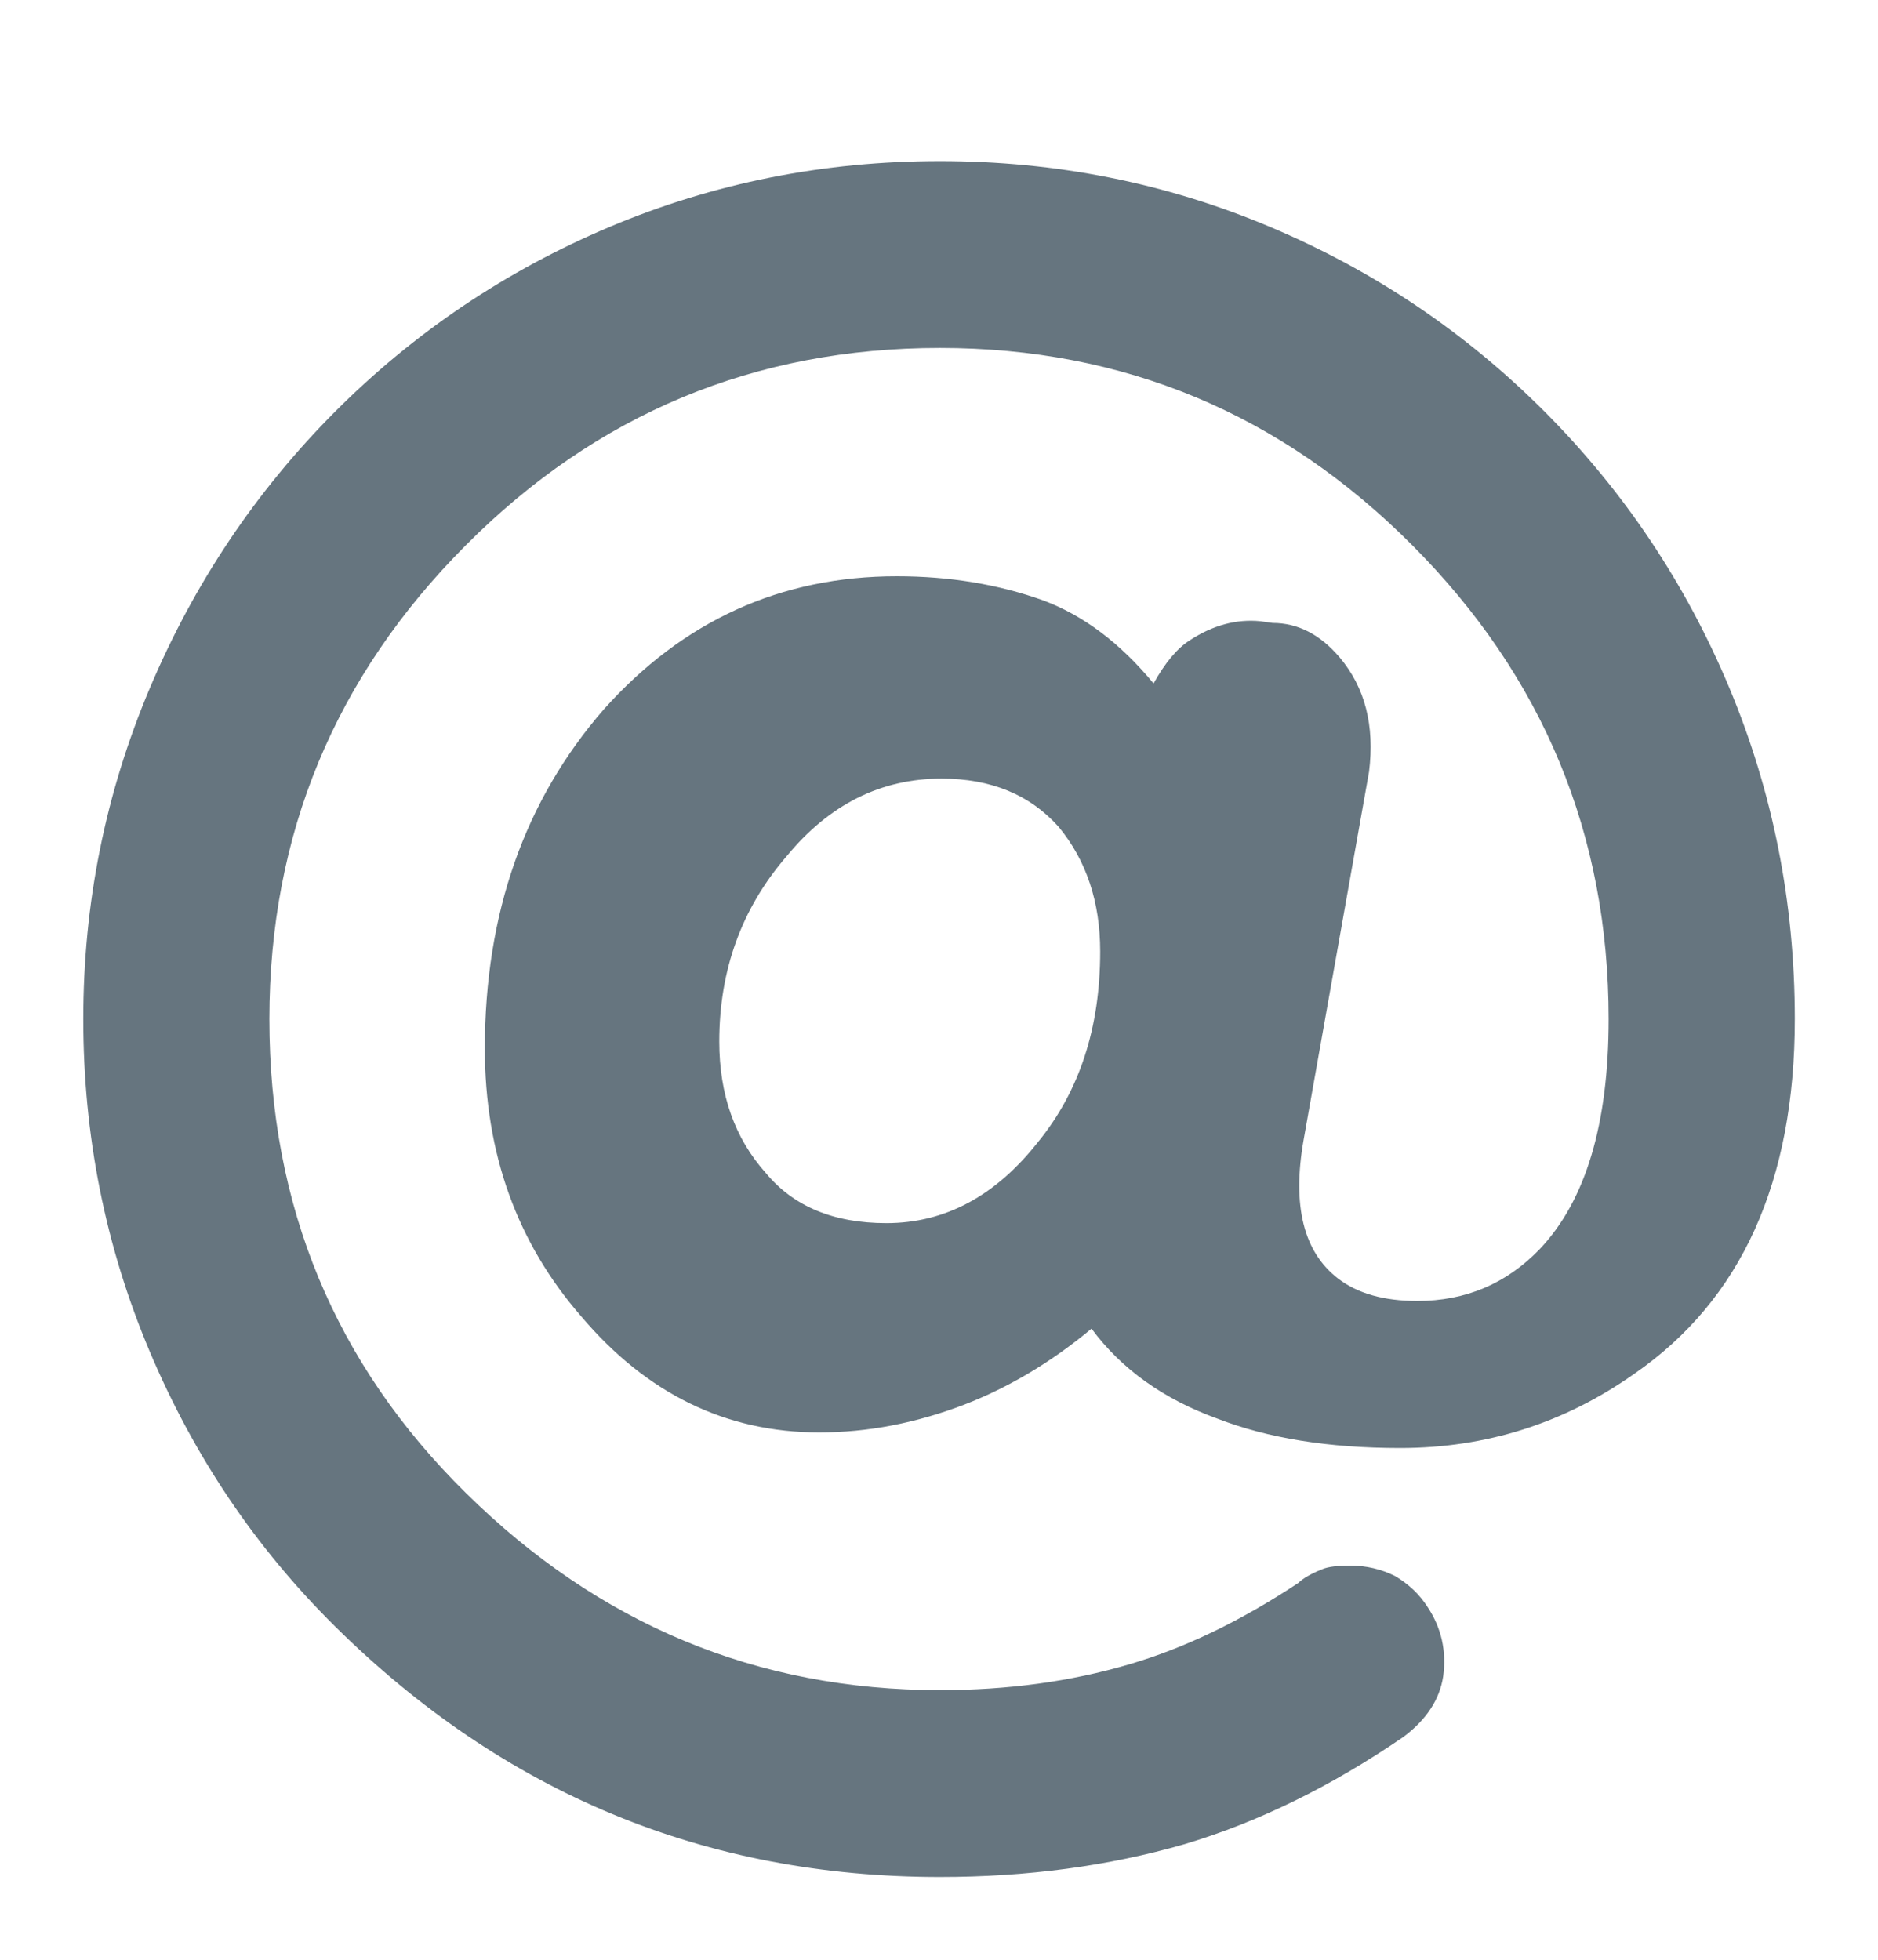 <svg xmlns="http://www.w3.org/2000/svg"
 xmlns:xlink="http://www.w3.org/1999/xlink"
 width="23px" height="24px"  viewBox="0 0 23 24">
<path fill-rule="evenodd"  fill="#66757f"
 d="M16.767,9.45 C16.767,9.45 15.965,13.962 15.965,13.962 C15.824,14.767 15.965,15.332 16.387,15.657 C16.626,15.841 16.95,15.932 17.358,15.932 C17.949,15.932 18.449,15.721 18.857,15.297 C19.42,14.704 19.701,13.765 19.701,12.48 C19.701,10.22 18.899,8.285 17.295,6.676 C15.69,5.066 13.762,4.261 11.511,4.261 C9.245,4.261 7.31,5.066 5.706,6.676 C4.101,8.285 3.299,10.22 3.299,12.48 C3.299,14.767 4.101,16.702 5.706,18.284 C7.338,19.894 9.273,20.698 11.511,20.698 C12.341,20.698 13.115,20.593 13.833,20.381 C14.508,20.183 15.198,19.851 15.901,19.385 C15.958,19.329 16.056,19.272 16.197,19.216 C16.267,19.187 16.38,19.173 16.535,19.173 C16.732,19.173 16.915,19.216 17.084,19.3 C17.252,19.399 17.386,19.526 17.485,19.682 C17.653,19.936 17.717,20.218 17.675,20.529 C17.632,20.811 17.471,21.059 17.189,21.27 C16.302,21.878 15.409,22.315 14.508,22.584 C13.579,22.852 12.58,22.986 11.511,22.986 C8.64,22.986 6.17,21.962 4.101,19.915 C3.13,18.954 2.374,17.832 1.832,16.547 C1.29,15.262 1.02,13.906 1.02,12.48 C1.02,11.067 1.29,9.719 1.832,8.434 C2.374,7.149 3.13,6.019 4.101,5.044 C5.073,4.07 6.195,3.315 7.468,2.778 C8.742,2.241 10.089,1.973 11.511,1.973 C12.932,1.973 14.28,2.241 15.553,2.778 C16.827,3.315 17.949,4.07 18.92,5.044 C19.891,6.019 20.644,7.145 21.179,8.423 C21.713,9.701 21.981,11.053 21.981,12.48 C21.981,14.471 21.326,15.918 20.018,16.822 C19.159,17.429 18.202,17.733 17.147,17.733 C16.274,17.733 15.528,17.613 14.909,17.373 C14.248,17.133 13.734,16.766 13.368,16.271 C12.876,16.681 12.355,16.991 11.806,17.203 C11.215,17.429 10.624,17.542 10.033,17.542 C8.893,17.542 7.922,17.069 7.12,16.123 C6.332,15.219 5.938,14.125 5.938,12.84 C5.938,11.187 6.424,9.803 7.394,8.688 C8.366,7.601 9.562,7.057 10.983,7.057 C11.63,7.057 12.228,7.156 12.777,7.353 C13.27,7.537 13.72,7.876 14.128,8.37 C14.269,8.116 14.417,7.939 14.572,7.841 C14.853,7.657 15.142,7.579 15.437,7.608 C15.437,7.608 15.585,7.629 15.585,7.629 C15.895,7.629 16.169,7.77 16.408,8.052 C16.718,8.42 16.837,8.886 16.767,9.45 ZM10.856,14.979 C11.574,14.979 12.193,14.647 12.714,13.984 C13.221,13.362 13.474,12.586 13.474,11.653 C13.474,11.046 13.305,10.538 12.967,10.128 C12.616,9.733 12.137,9.535 11.532,9.535 C10.786,9.535 10.153,9.853 9.632,10.488 C9.083,11.124 8.809,11.879 8.809,12.755 C8.809,13.405 8.999,13.941 9.379,14.365 C9.717,14.774 10.209,14.979 10.856,14.979 Z"/>
</svg>
